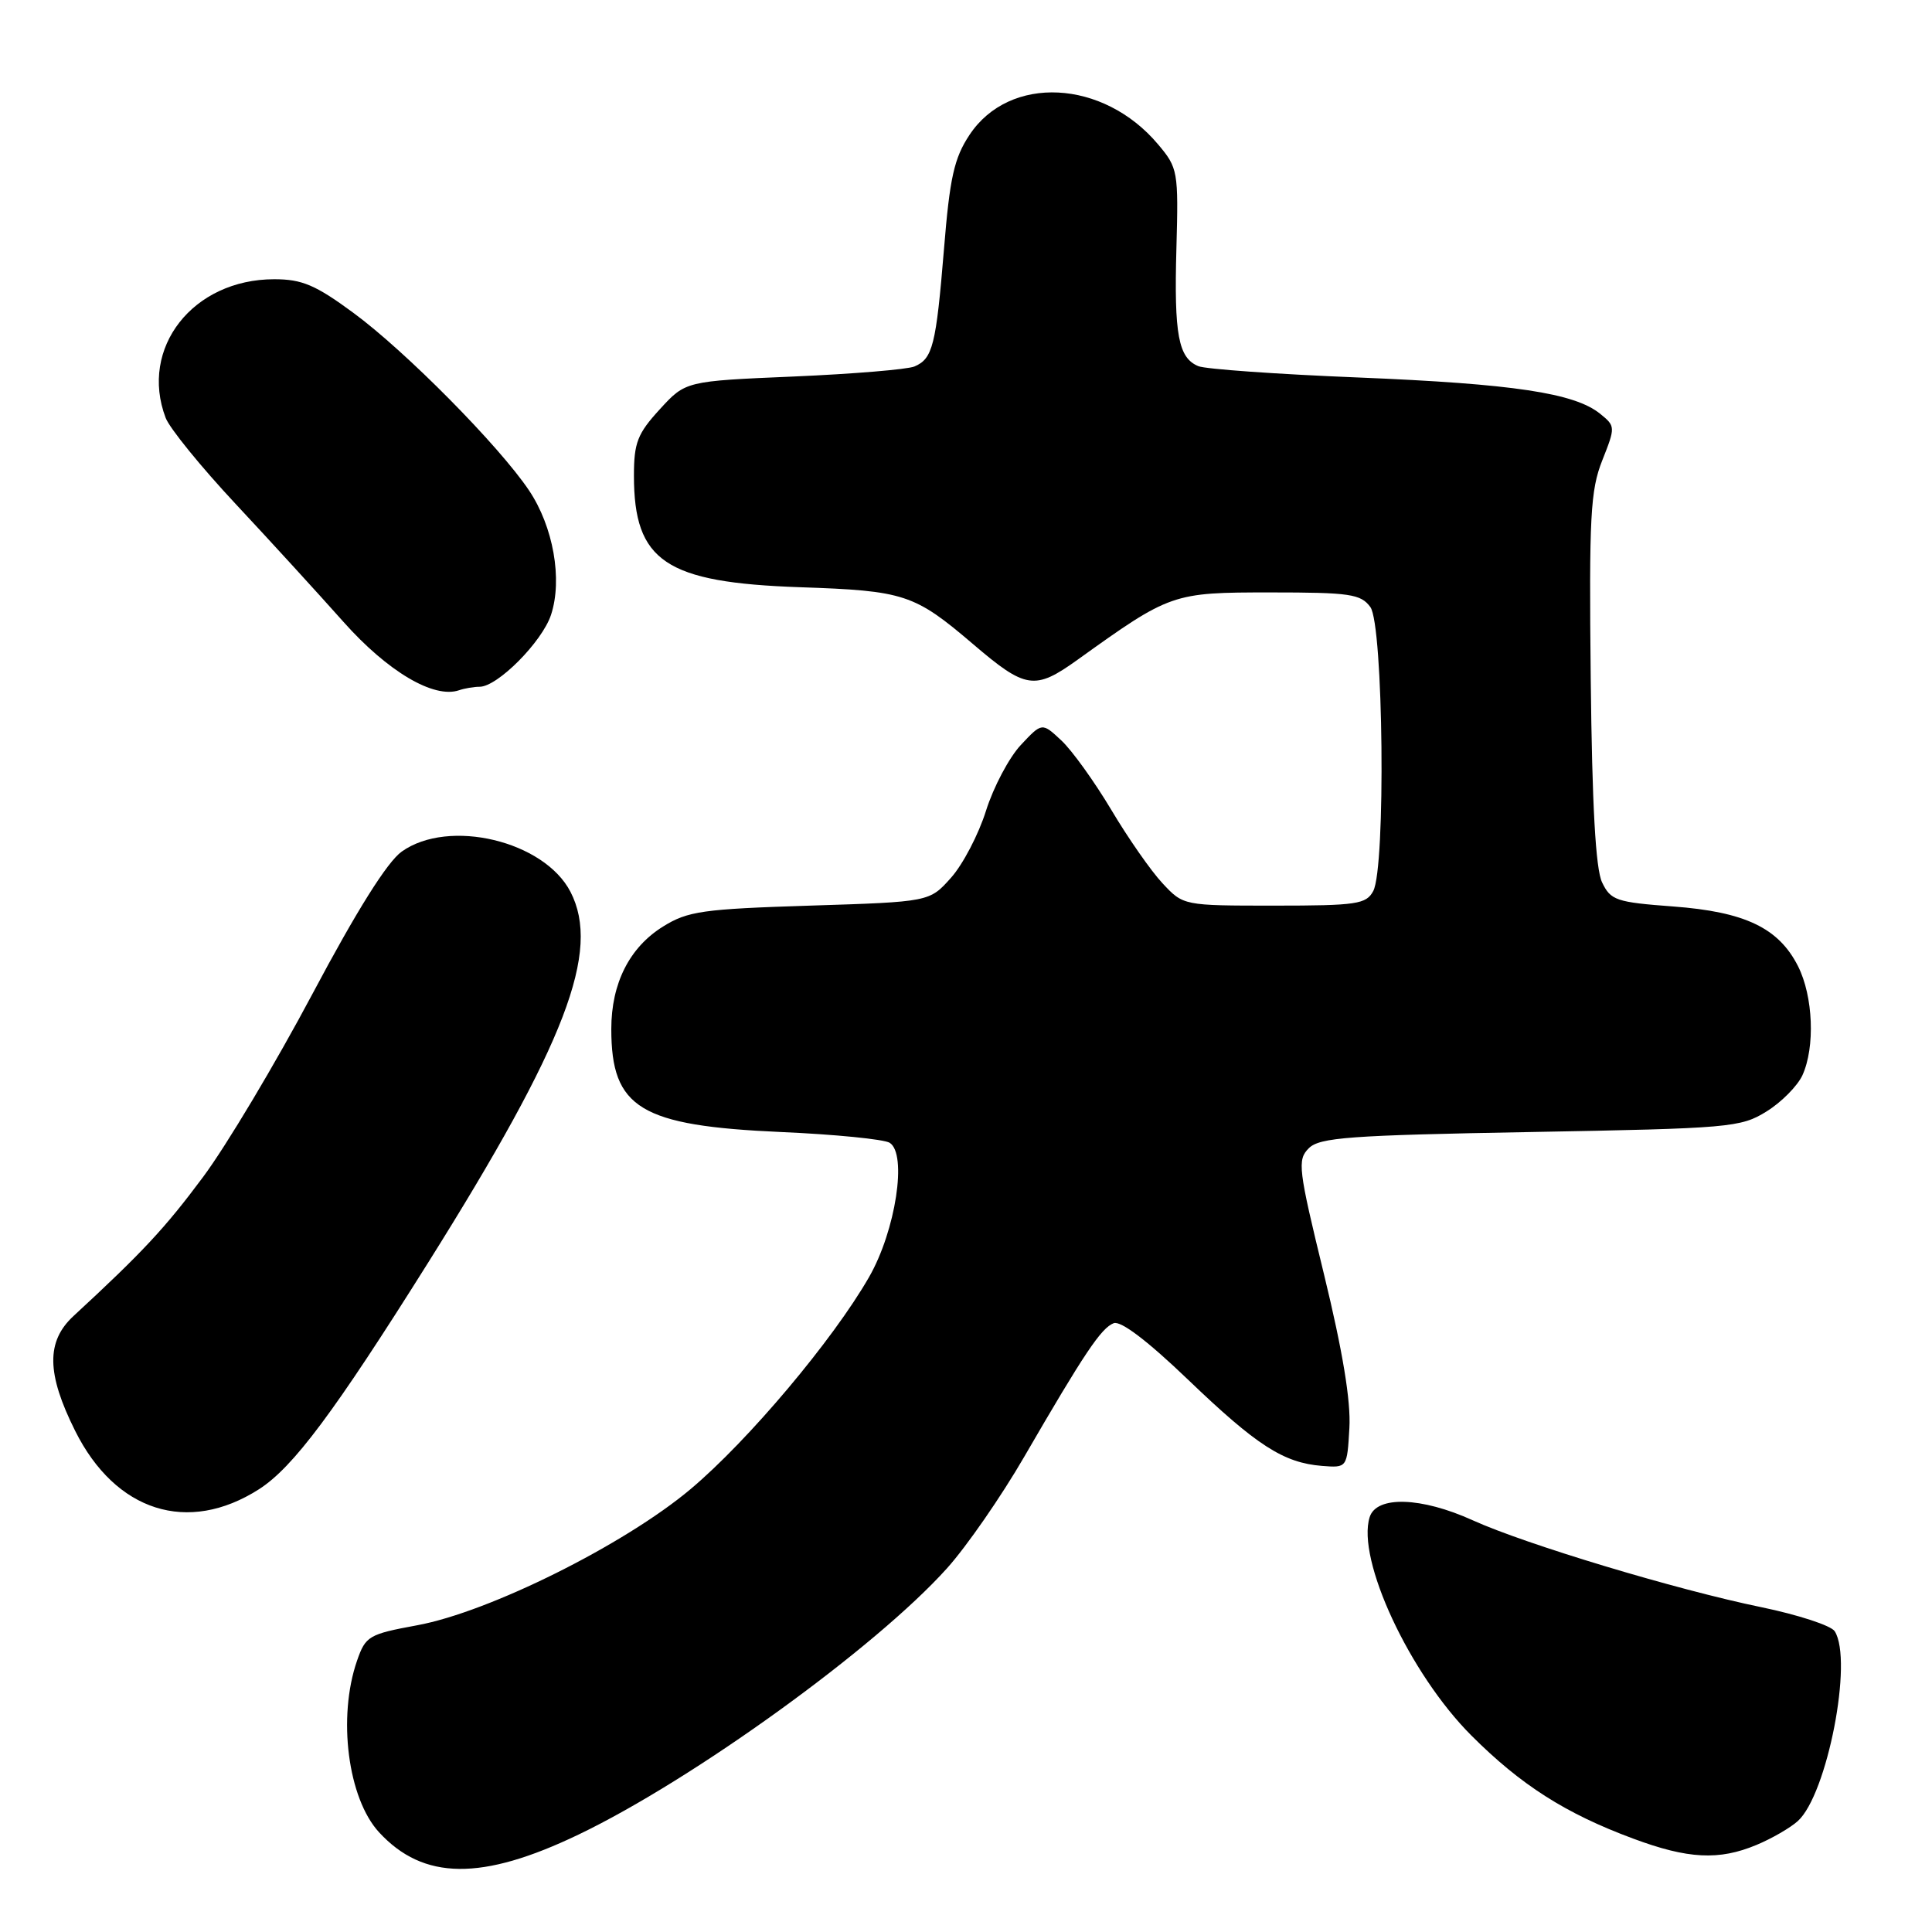 <?xml version="1.0" encoding="UTF-8" standalone="no"?>
<!DOCTYPE svg PUBLIC "-//W3C//DTD SVG 1.1//EN" "http://www.w3.org/Graphics/SVG/1.1/DTD/svg11.dtd" >
<svg xmlns="http://www.w3.org/2000/svg" xmlns:xlink="http://www.w3.org/1999/xlink" version="1.1" viewBox="0 0 256 256">
 <g >
 <path fill="currentColor"
d=" M 76.68 243.08 C 91.84 235.81 116.03 218.33 125.48 207.81 C 128.07 204.93 132.67 198.29 135.71 193.04 C 143.68 179.30 145.91 175.97 147.57 175.33 C 148.51 174.97 152.07 177.68 157.41 182.80 C 166.52 191.54 170.07 193.83 175.17 194.24 C 178.50 194.50 178.50 194.50 178.80 189.22 C 179.01 185.66 177.91 179.02 175.44 168.87 C 172.02 154.86 171.88 153.69 173.42 152.15 C 174.85 150.72 178.78 150.43 202.78 150.00 C 229.24 149.52 230.66 149.40 234.08 147.27 C 236.05 146.05 238.18 143.89 238.83 142.48 C 240.53 138.74 240.26 132.02 238.25 128.03 C 235.68 122.95 231.22 120.82 221.67 120.11 C 214.16 119.55 213.42 119.30 212.28 116.91 C 211.43 115.12 210.96 106.76 210.78 89.91 C 210.55 68.43 210.74 64.96 212.31 61.00 C 214.06 56.58 214.06 56.47 212.03 54.83 C 208.64 52.08 200.55 50.86 180.00 50.02 C 169.28 49.59 159.73 48.91 158.79 48.52 C 156.14 47.43 155.56 44.36 155.88 32.93 C 156.16 22.70 156.08 22.25 153.46 19.14 C 146.19 10.49 133.76 9.87 128.46 17.88 C 126.43 20.95 125.85 23.52 125.08 33.04 C 124.03 45.78 123.59 47.53 121.17 48.56 C 120.25 48.95 113.05 49.55 105.17 49.89 C 90.84 50.50 90.84 50.50 87.42 54.24 C 84.47 57.46 84.00 58.66 84.00 63.03 C 84.00 74.39 88.18 77.19 106.00 77.81 C 119.86 78.28 121.15 78.71 128.95 85.36 C 135.91 91.31 137.11 91.49 142.77 87.43 C 155.09 78.59 155.35 78.50 168.33 78.50 C 178.89 78.50 180.31 78.71 181.58 80.44 C 183.31 82.81 183.64 114.93 181.96 118.07 C 181.03 119.81 179.77 120.00 168.87 120.00 C 156.80 120.00 156.80 120.00 154.04 117.04 C 152.52 115.42 149.46 111.03 147.24 107.29 C 145.01 103.56 142.04 99.42 140.63 98.11 C 138.07 95.72 138.07 95.72 135.26 98.72 C 133.71 100.38 131.64 104.29 130.65 107.43 C 129.67 110.56 127.58 114.56 126.01 116.31 C 123.17 119.50 123.17 119.50 107.34 120.00 C 93.12 120.45 91.13 120.73 87.86 122.77 C 83.41 125.53 81.00 130.30 81.00 136.35 C 81.00 146.85 84.84 149.17 103.50 150.00 C 110.65 150.31 117.12 150.96 117.88 151.42 C 120.24 152.89 118.69 163.05 115.16 169.21 C 110.38 177.55 99.15 190.89 91.50 197.32 C 82.74 204.68 64.82 213.61 55.26 215.36 C 48.86 216.54 48.44 216.79 47.31 220.05 C 44.71 227.55 46.09 238.30 50.23 242.79 C 56.10 249.16 63.84 249.25 76.68 243.08 Z  M 232.75 244.46 C 234.77 243.62 237.24 242.19 238.22 241.30 C 242.11 237.78 245.57 220.02 243.11 216.15 C 242.64 215.40 238.26 213.97 233.38 212.96 C 222.14 210.65 202.13 204.62 195.13 201.44 C 188.32 198.35 182.40 198.17 181.49 201.02 C 179.72 206.62 186.78 221.78 194.97 229.97 C 201.53 236.53 207.44 240.30 216.39 243.62 C 223.66 246.33 227.78 246.54 232.75 244.46 Z  M 34.32 197.33 C 38.85 194.42 44.27 187.16 56.76 167.26 C 74.98 138.22 79.65 126.03 75.59 118.17 C 72.10 111.42 59.46 108.40 53.23 112.84 C 51.32 114.20 47.28 120.63 41.41 131.68 C 36.51 140.90 29.98 151.84 26.90 155.97 C 21.87 162.73 18.92 165.90 9.75 174.37 C 6.10 177.74 6.16 182.00 9.96 189.60 C 15.31 200.31 24.90 203.35 34.32 197.33 Z  M 63.55 91.00 C 65.92 91.00 71.82 85.06 73.01 81.48 C 74.56 76.78 73.32 69.78 70.09 64.97 C 66.13 59.07 53.72 46.52 46.82 41.45 C 41.81 37.76 40.02 37.00 36.34 37.00 C 25.56 37.00 18.43 46.11 21.95 55.37 C 22.47 56.74 26.64 61.87 31.20 66.75 C 35.77 71.64 42.20 78.68 45.50 82.39 C 51.36 88.98 57.49 92.61 60.83 91.46 C 61.56 91.21 62.79 91.00 63.55 91.00 Z "/>
</g>
</svg>